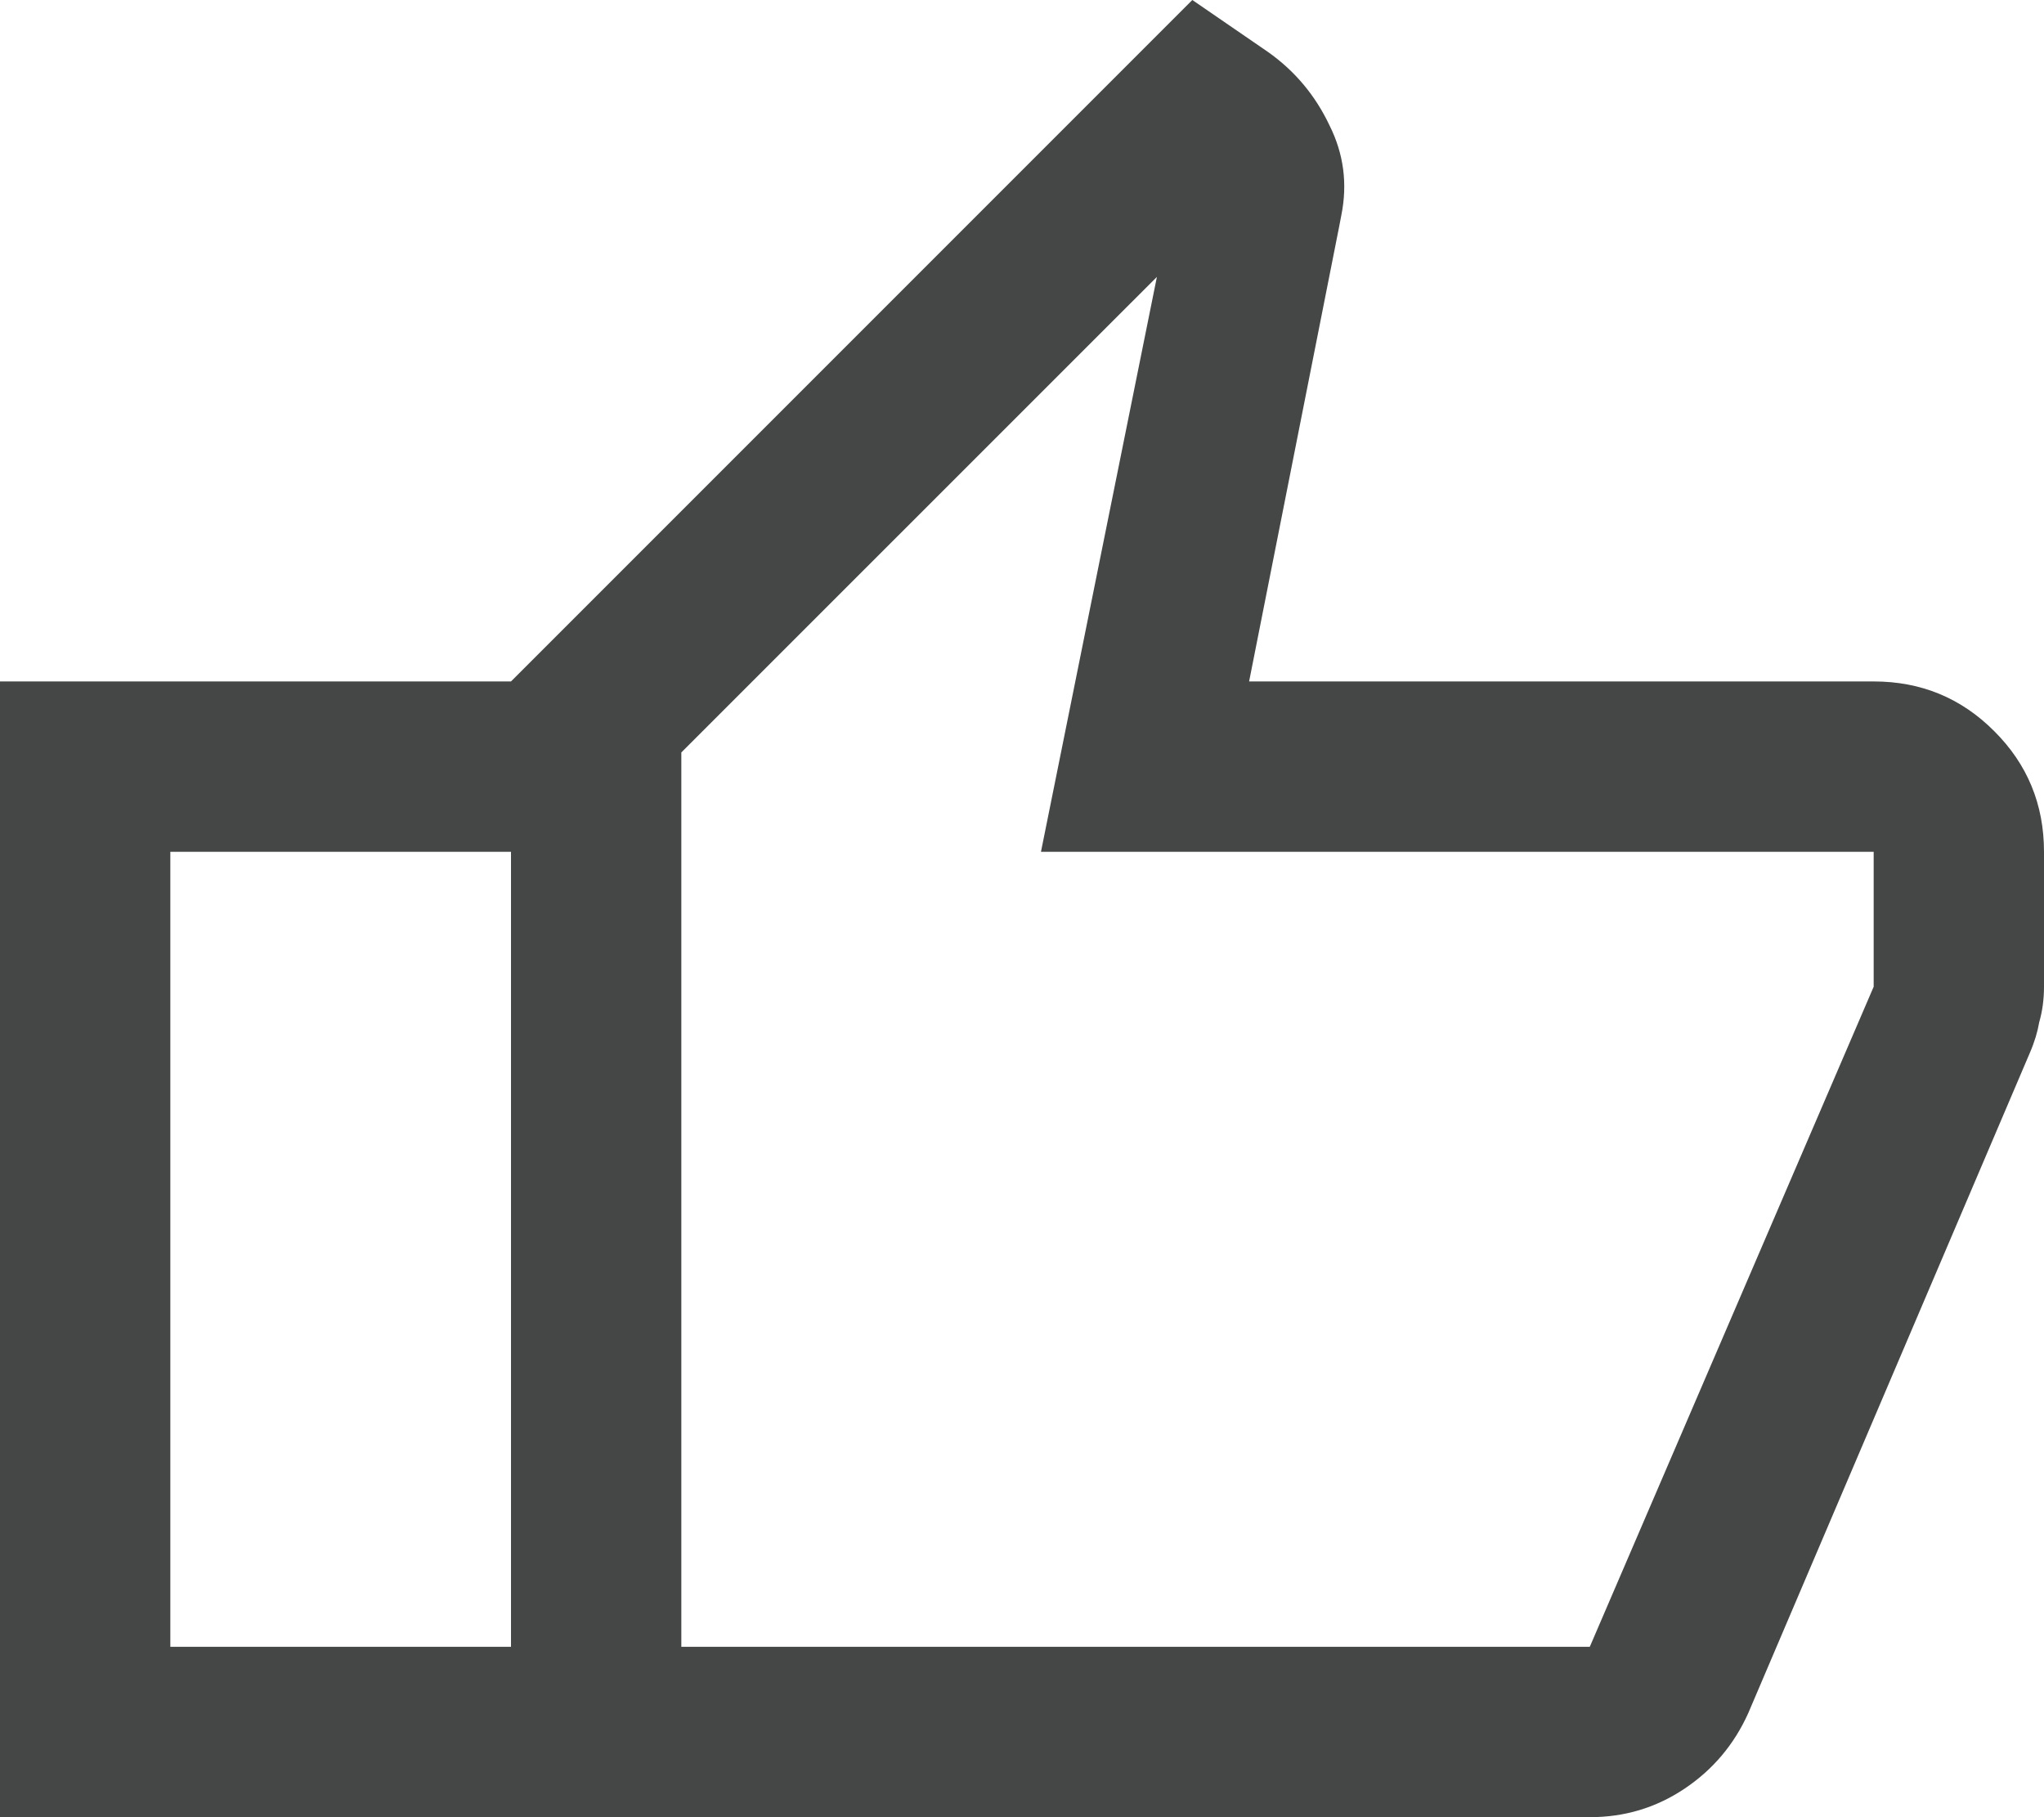 <svg width="18" height="16" viewBox="0 0 18 16" fill="none" xmlns="http://www.w3.org/2000/svg">
<path d="M14 16H4.5V6L10.5 0L11.167 0.458C11.403 0.625 11.583 0.84 11.708 1.104C11.833 1.354 11.868 1.618 11.812 1.896L11.792 2L11 6H16.5C16.917 6 17.271 6.146 17.562 6.438C17.854 6.729 18 7.083 18 7.5V8.688C18 8.799 17.986 8.903 17.958 9C17.944 9.083 17.917 9.174 17.875 9.271L15.396 15.083C15.271 15.361 15.083 15.583 14.833 15.75C14.583 15.917 14.306 16 14 16ZM6 14.5H14L16.5 8.688V7.5H9.167L10.188 2.438L6 6.625V14.5ZM4.5 6V7.5H1.5V14.5H4.5V16H0V6H4.5Z" fill="#444746"/>
</svg>
